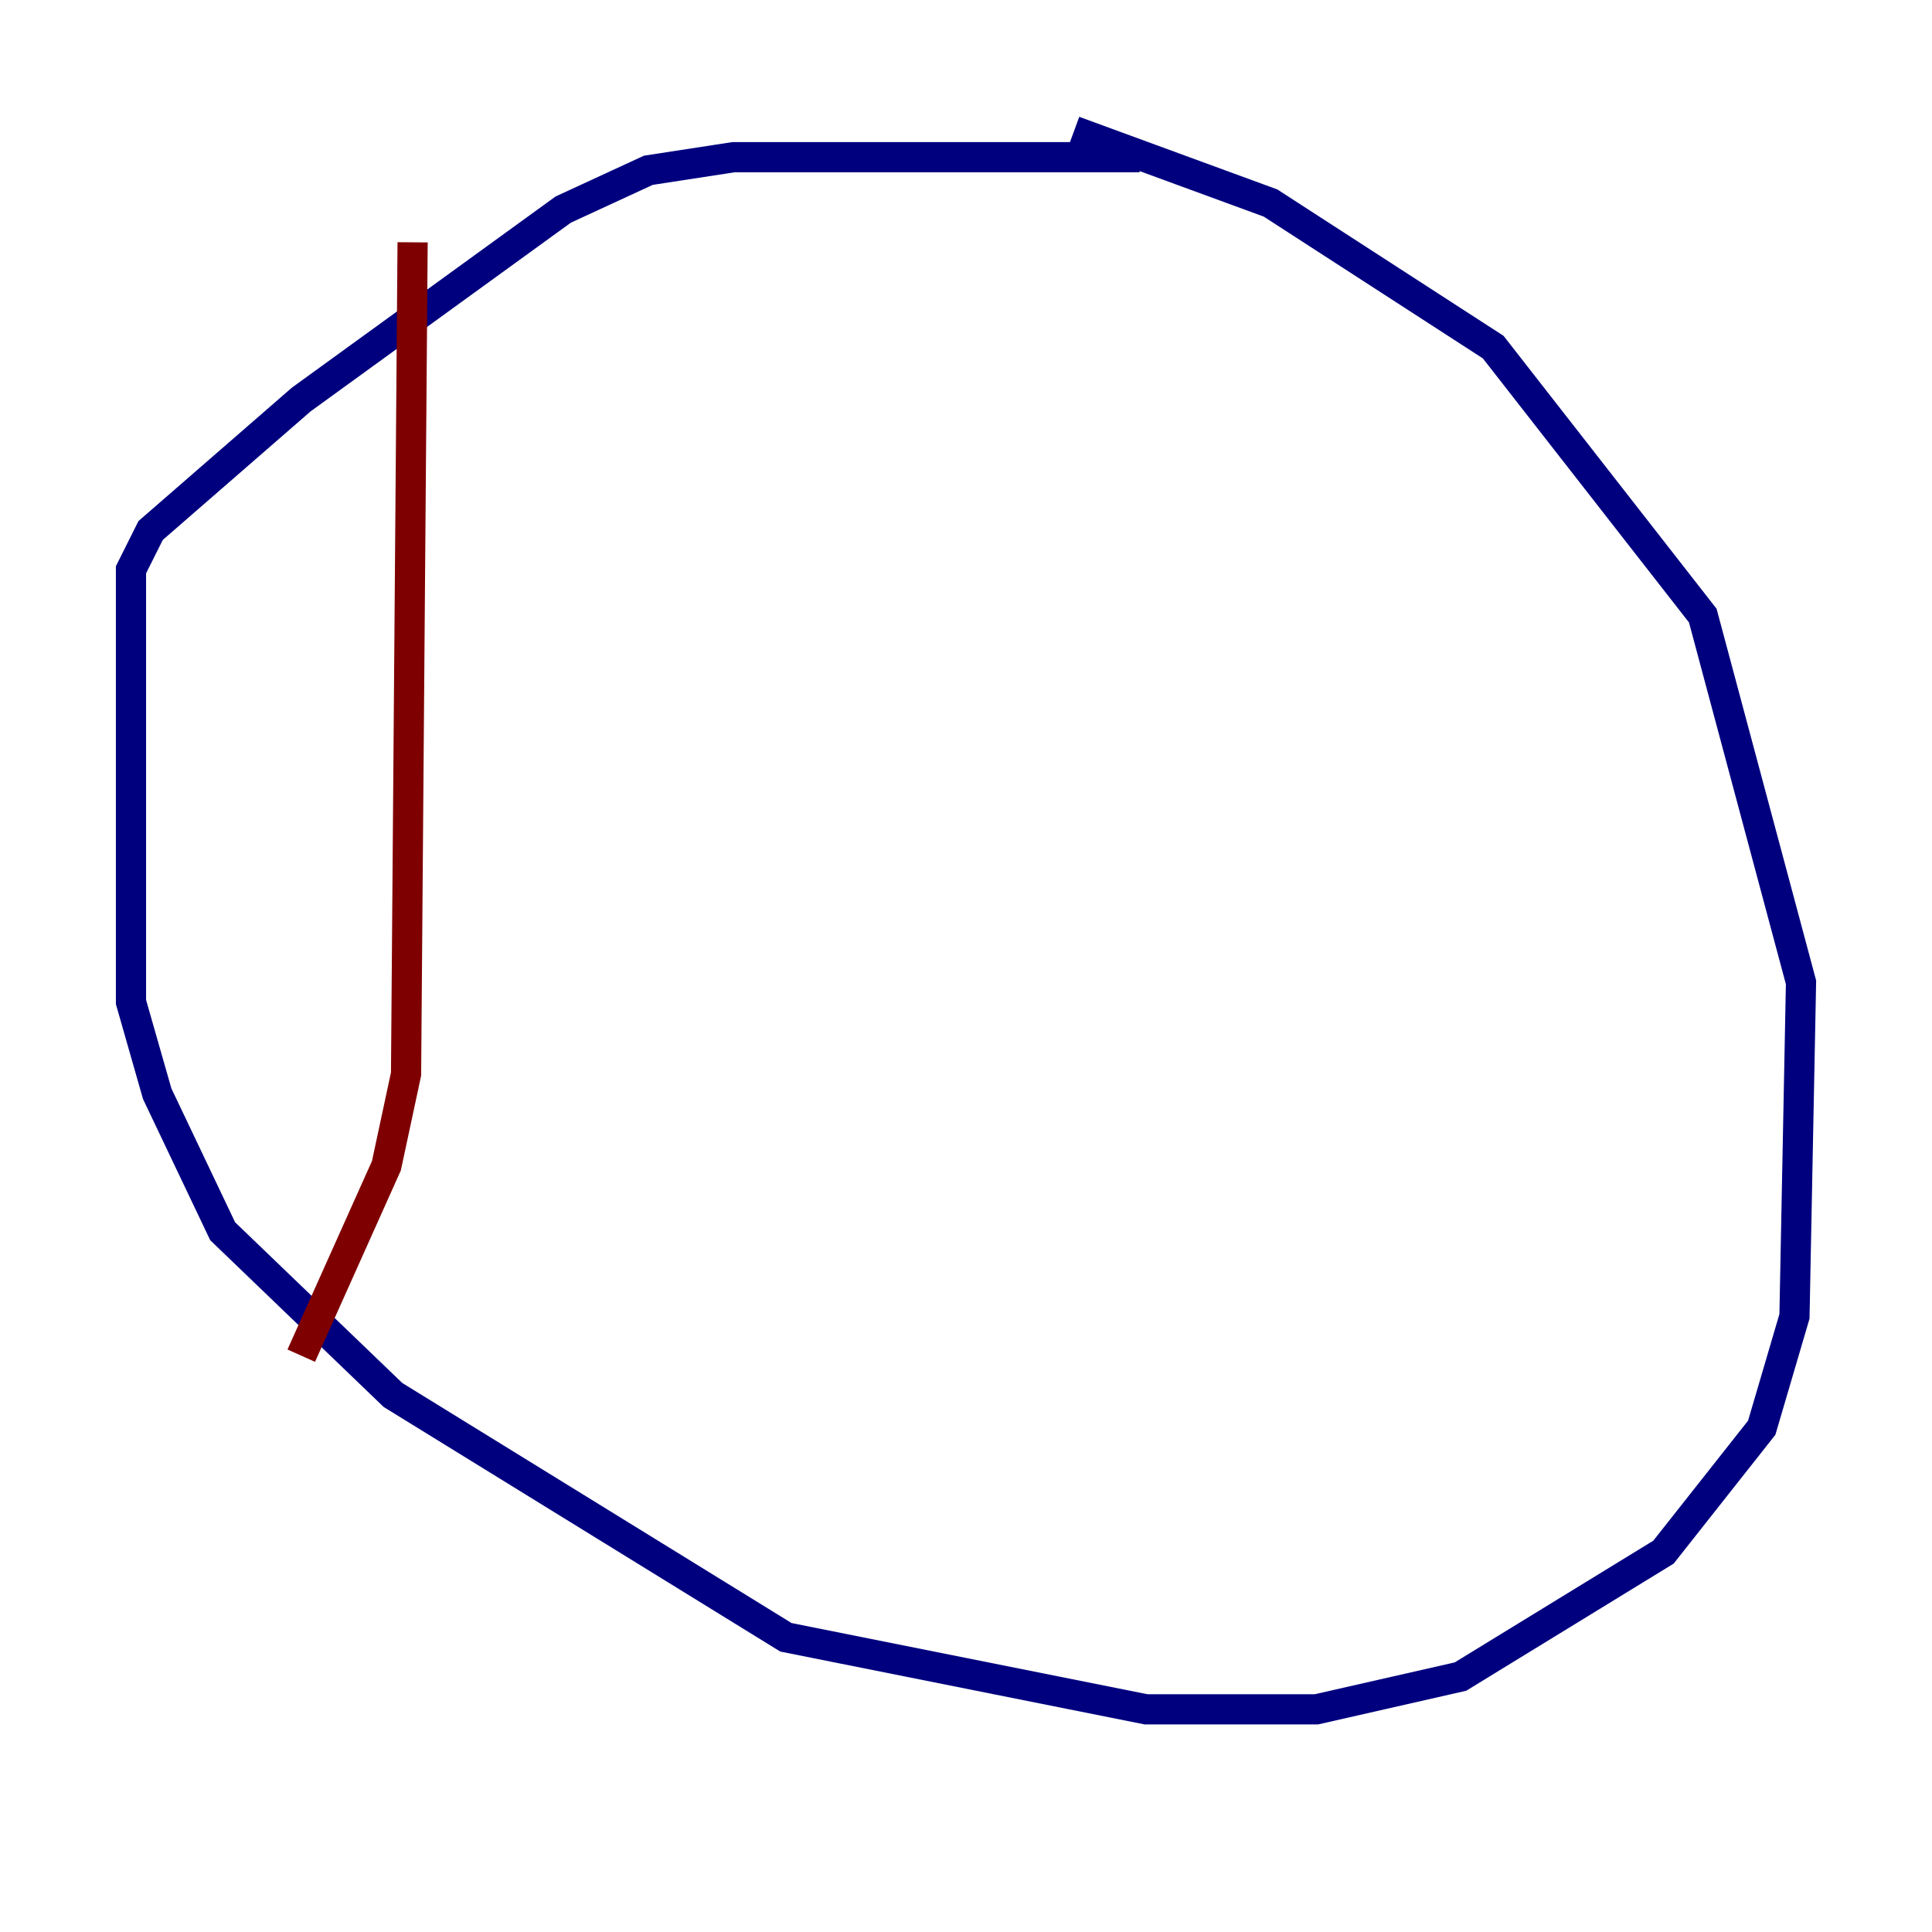 <?xml version="1.0" encoding="utf-8" ?>
<svg baseProfile="tiny" height="128" version="1.2" viewBox="0,0,128,128" width="128" xmlns="http://www.w3.org/2000/svg" xmlns:ev="http://www.w3.org/2001/xml-events" xmlns:xlink="http://www.w3.org/1999/xlink"><defs /><polyline fill="none" points="75.498,10.414 48.597,10.414 42.956,11.281 37.315,13.885 19.959,26.468 9.98,35.146 8.678,37.749 8.678,66.386 10.414,72.461 14.752,81.573 26.034,92.42 52.068,108.475 75.932,113.248 87.214,113.248 96.759,111.078 110.21,102.834 116.719,94.59 118.888,87.214 119.322,65.085 112.814,40.786 98.929,22.997 84.176,13.451 71.159,8.678" stroke="#00007f" stroke-width="2" /><polyline fill="none" points="27.336,16.054 26.902,71.159 25.6,77.234 19.959,89.817" stroke="#7f0000" stroke-width="2" /></svg>
